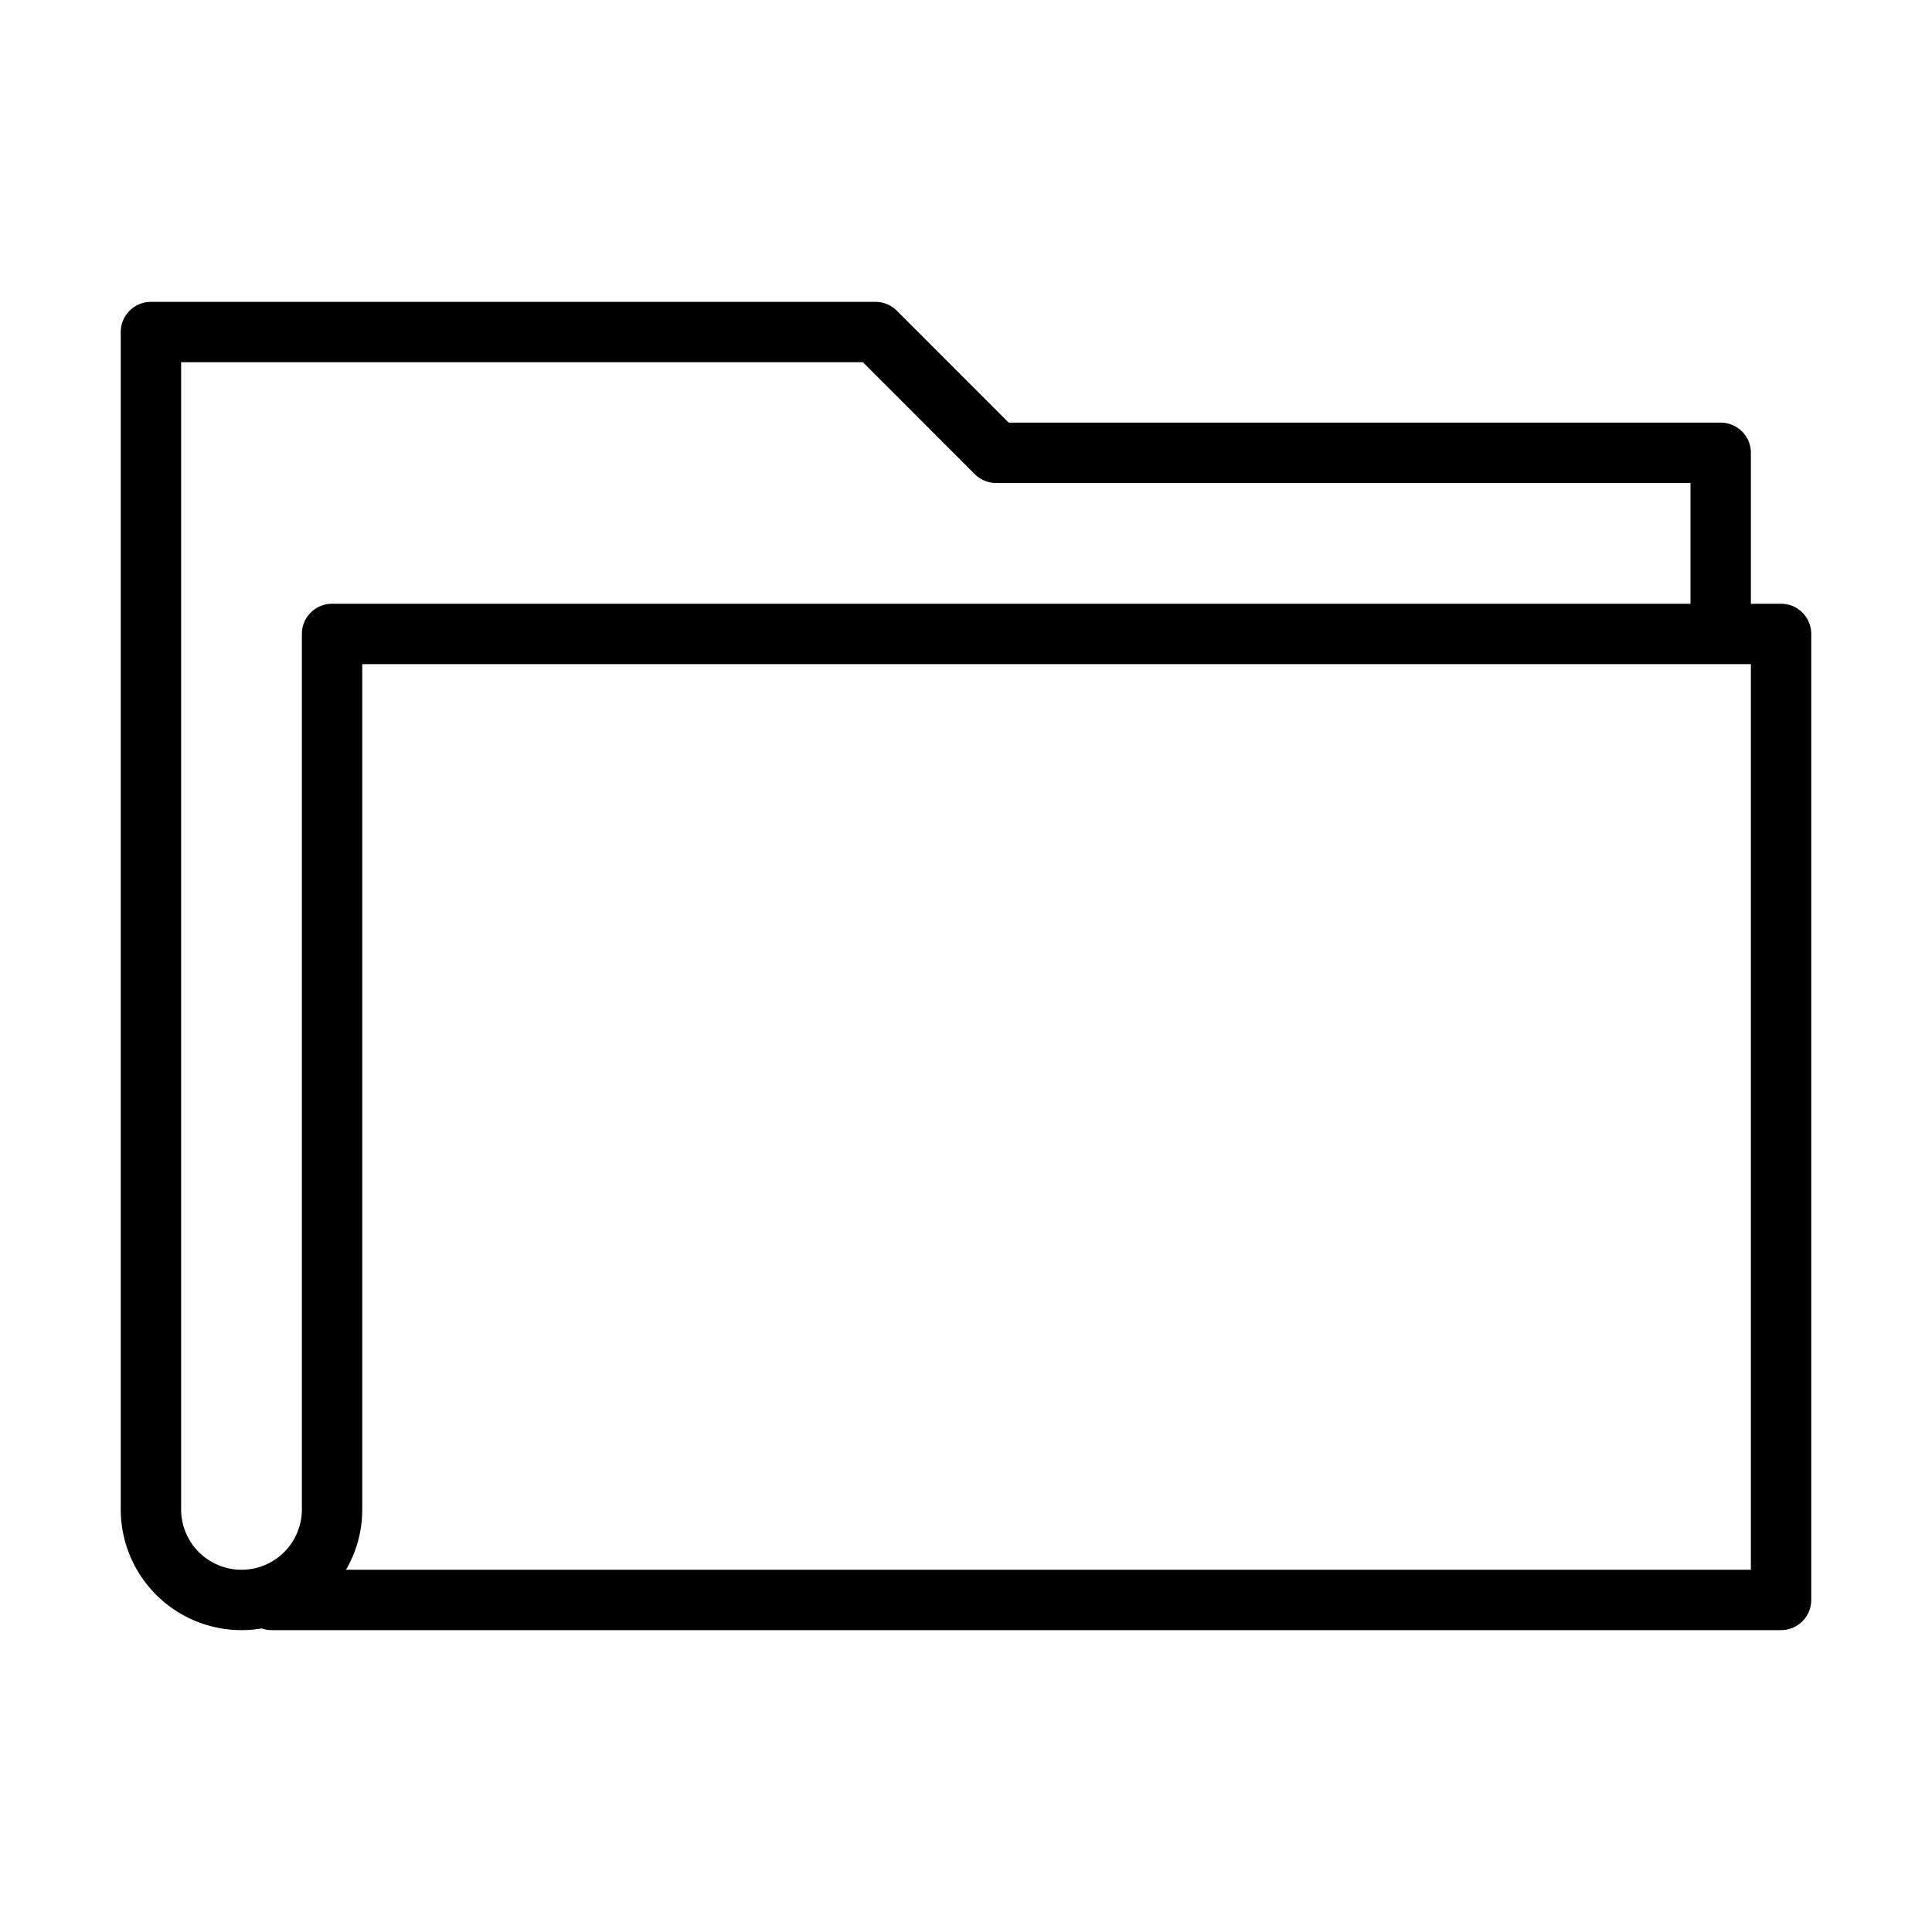 <svg xmlns="http://www.w3.org/2000/svg" width="32" height="32" viewBox="0 0 32 32"><title>Ordner.targetsize-32</title><g id="Icons"><path d="M29.5,10H29V7.5a.5.5,0,0,0-.5-.5H16.707L14.854,5.146A.5.5,0,0,0,14.5,5H2.5a.5.5,0,0,0-.5.5V25a2,2,0,0,0,2,2,2.034,2.034,0,0,0,.334-.028A.507.507,0,0,0,4.5,27h25a.5.5,0,0,0,.5-.5v-16A.5.5,0,0,0,29.5,10ZM5,10.5V25a1,1,0,0,1-2,0V6H14.293l1.853,1.854A.5.5,0,0,0,16.5,8H28v2H5.5A.5.5,0,0,0,5,10.5ZM29,26H5.731A1.984,1.984,0,0,0,6,25V11H29Z"/></g></svg>